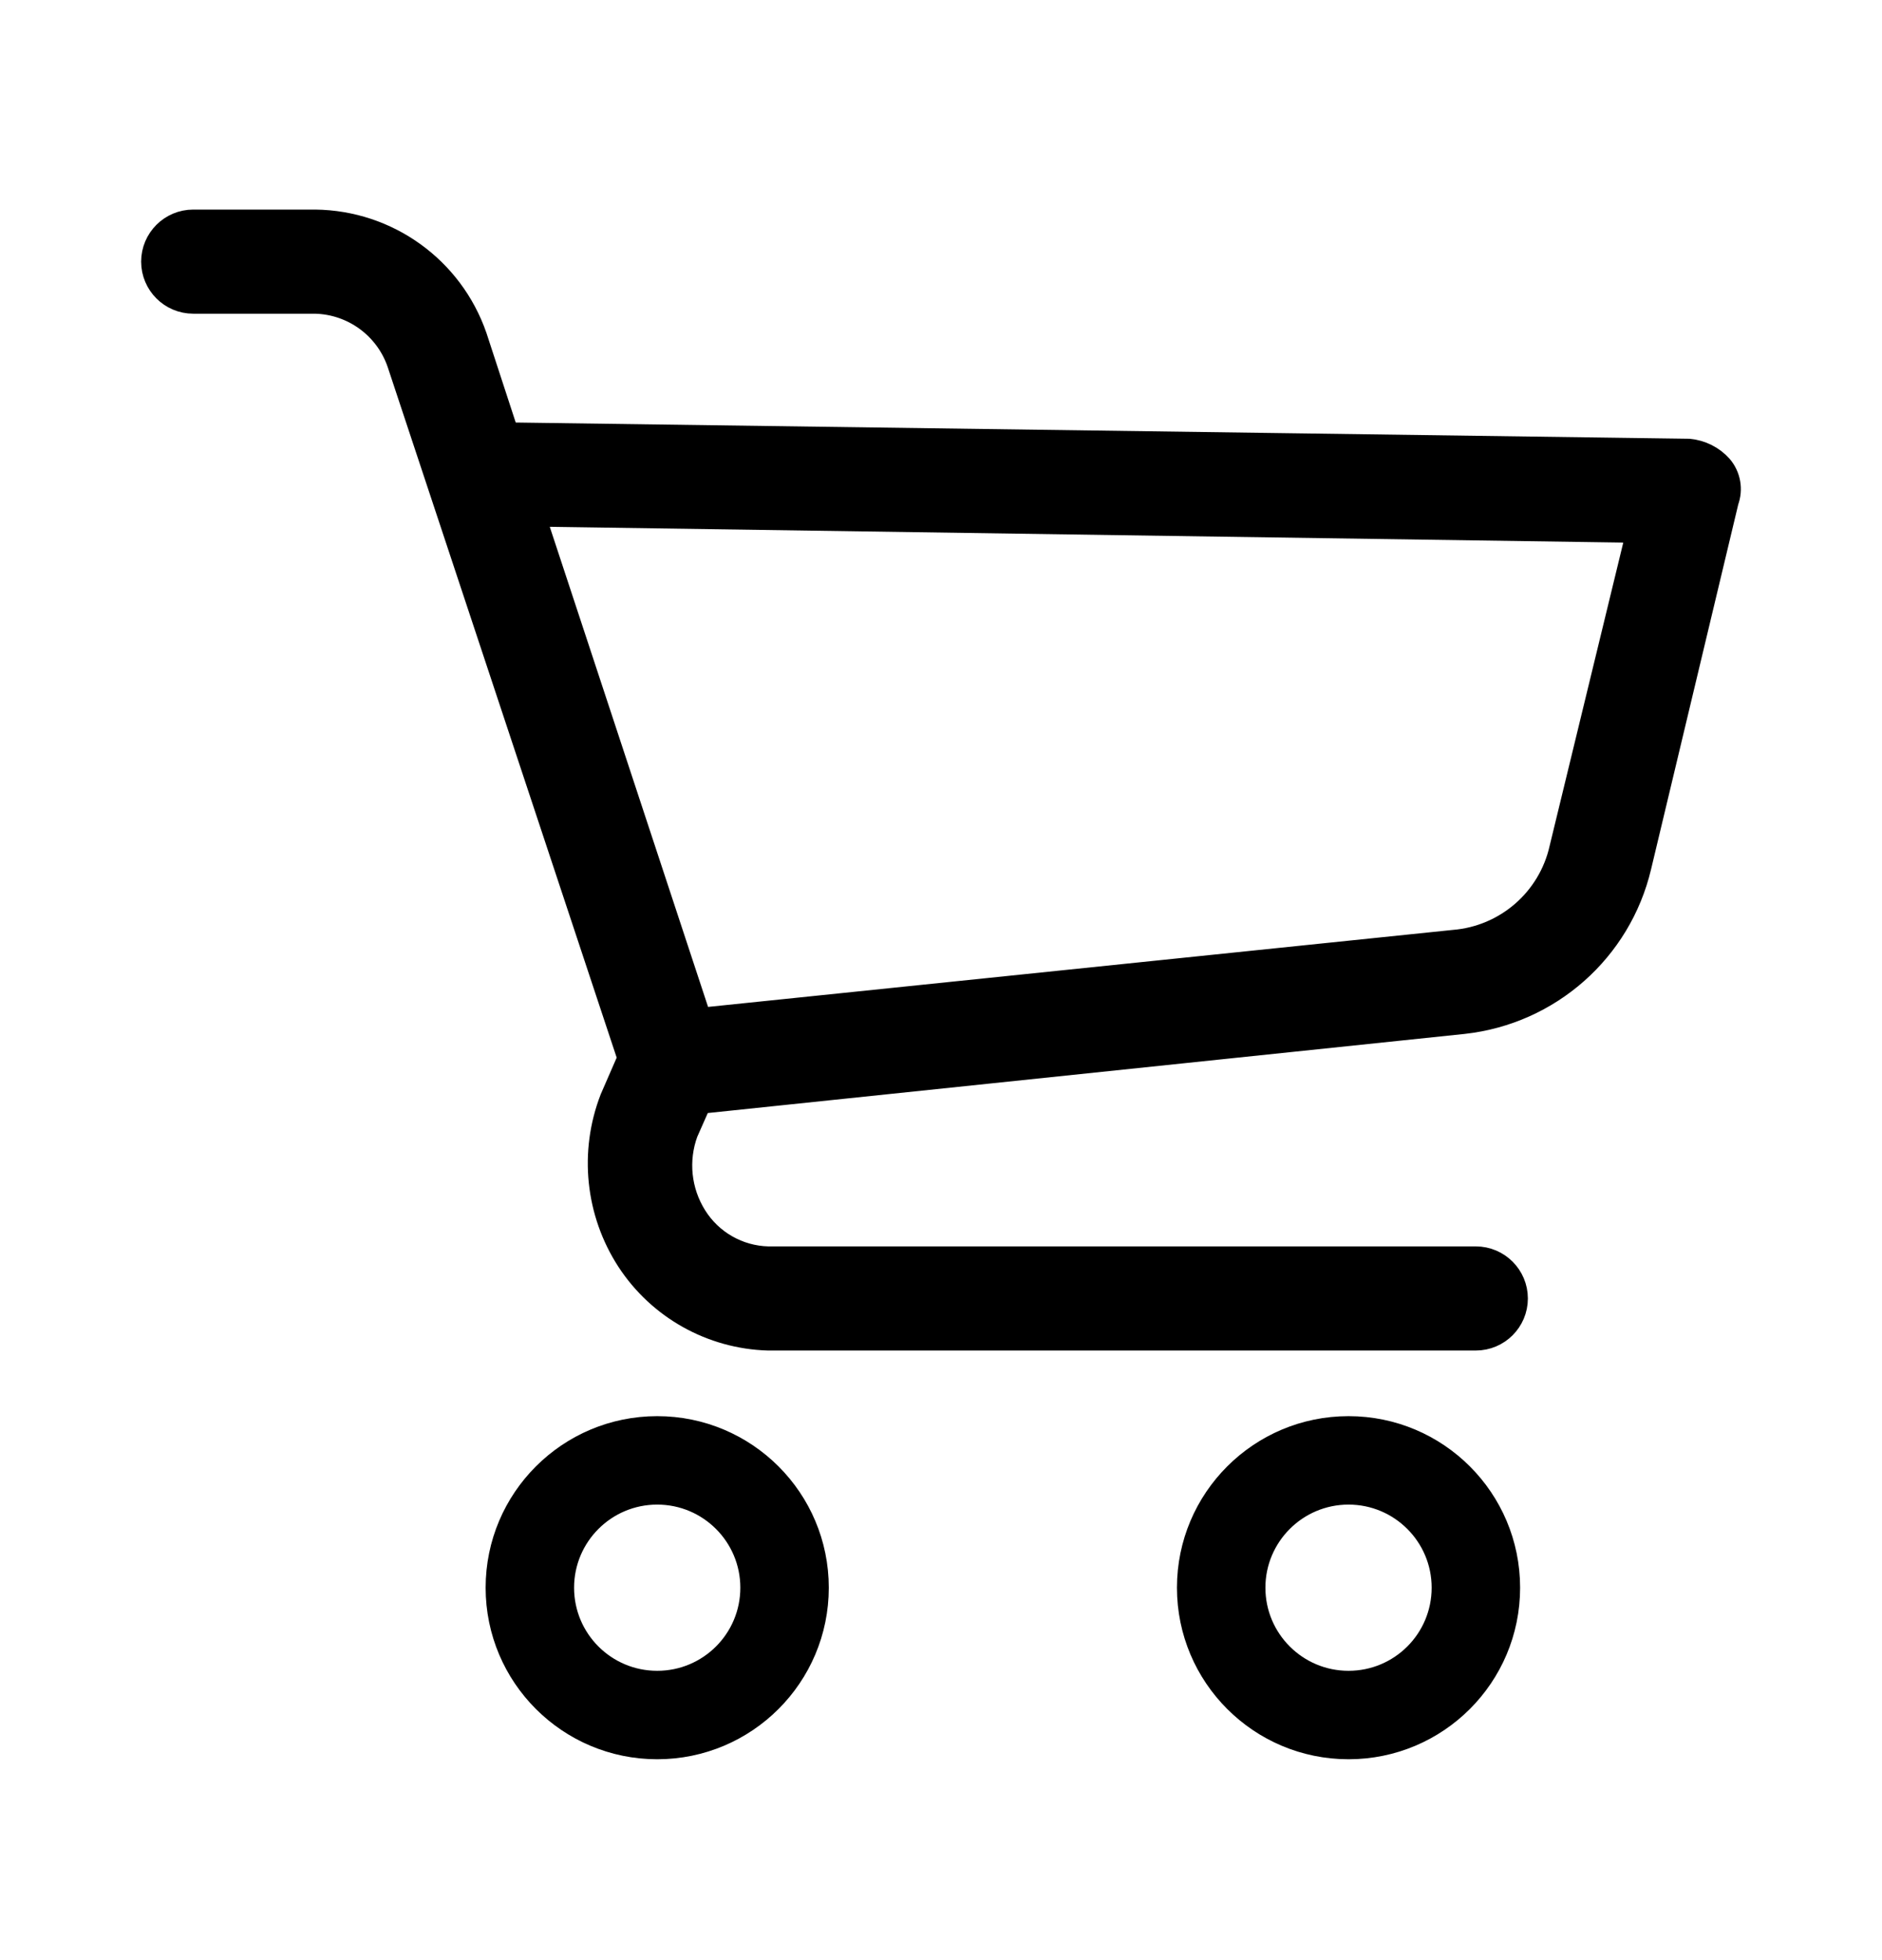 <svg width="24" height="25" viewBox="0 0 24 25" fill="none" xmlns="http://www.w3.org/2000/svg">
<g id="Frame 16203">
<g id="shopping-cart 1">
<g id="Group">
<g id="Group_2">
<g id="Group_3">
<path id="Vector" d="M8.381 18.162C7.228 18.162 6.293 19.097 6.293 20.25C6.293 21.403 7.228 22.338 8.381 22.338C9.534 22.338 10.469 21.403 10.469 20.25C10.469 19.097 9.534 18.162 8.381 18.162ZM8.381 21.41C7.74 21.41 7.221 20.891 7.221 20.25C7.221 19.61 7.74 19.09 8.381 19.09C9.022 19.09 9.541 19.61 9.541 20.25C9.541 20.891 9.022 21.41 8.381 21.41Z" fill="black" stroke="black" stroke-width="0.2"/>
<path id="Vector_2" d="M17.197 18.162C16.044 18.162 15.109 19.097 15.109 20.25C15.109 21.403 16.044 22.338 17.197 22.338C18.351 22.338 19.285 21.403 19.285 20.25C19.285 19.097 18.351 18.162 17.197 18.162ZM17.197 21.41C16.557 21.41 16.037 20.891 16.037 20.25C16.037 19.61 16.557 19.09 17.197 19.09C17.838 19.09 18.357 19.61 18.357 20.25C18.357 20.891 17.838 21.41 17.197 21.41Z" fill="black" stroke="black" stroke-width="0.2"/>
<path id="Vector_3" d="M21.905 5.982C21.809 5.876 21.677 5.81 21.534 5.796L6.431 5.587L6.014 4.311C5.719 3.458 4.921 2.883 4.018 2.873H2.464C2.208 2.873 2 3.081 2 3.337C2 3.593 2.208 3.801 2.464 3.801H4.018C4.523 3.812 4.967 4.136 5.132 4.613L8.078 13.499L7.846 14.032C7.588 14.699 7.665 15.45 8.055 16.05C8.441 16.64 9.091 17.004 9.795 17.025H18.82C19.076 17.025 19.284 16.817 19.284 16.561C19.284 16.305 19.076 16.097 18.82 16.097H9.795C9.397 16.087 9.031 15.878 8.821 15.54C8.613 15.207 8.57 14.796 8.705 14.427L8.89 14.009L18.657 12.988C19.73 12.87 20.613 12.09 20.861 11.039L21.975 6.376C22.025 6.242 21.999 6.091 21.905 5.982ZM19.957 10.831C19.806 11.507 19.232 12.005 18.541 12.06L8.89 13.058L6.733 6.515L20.954 6.724L19.957 10.831Z" fill="black" stroke="black" stroke-width="0.4"/>
</g>
</g>
</g>
</g>
</g>
</svg>
